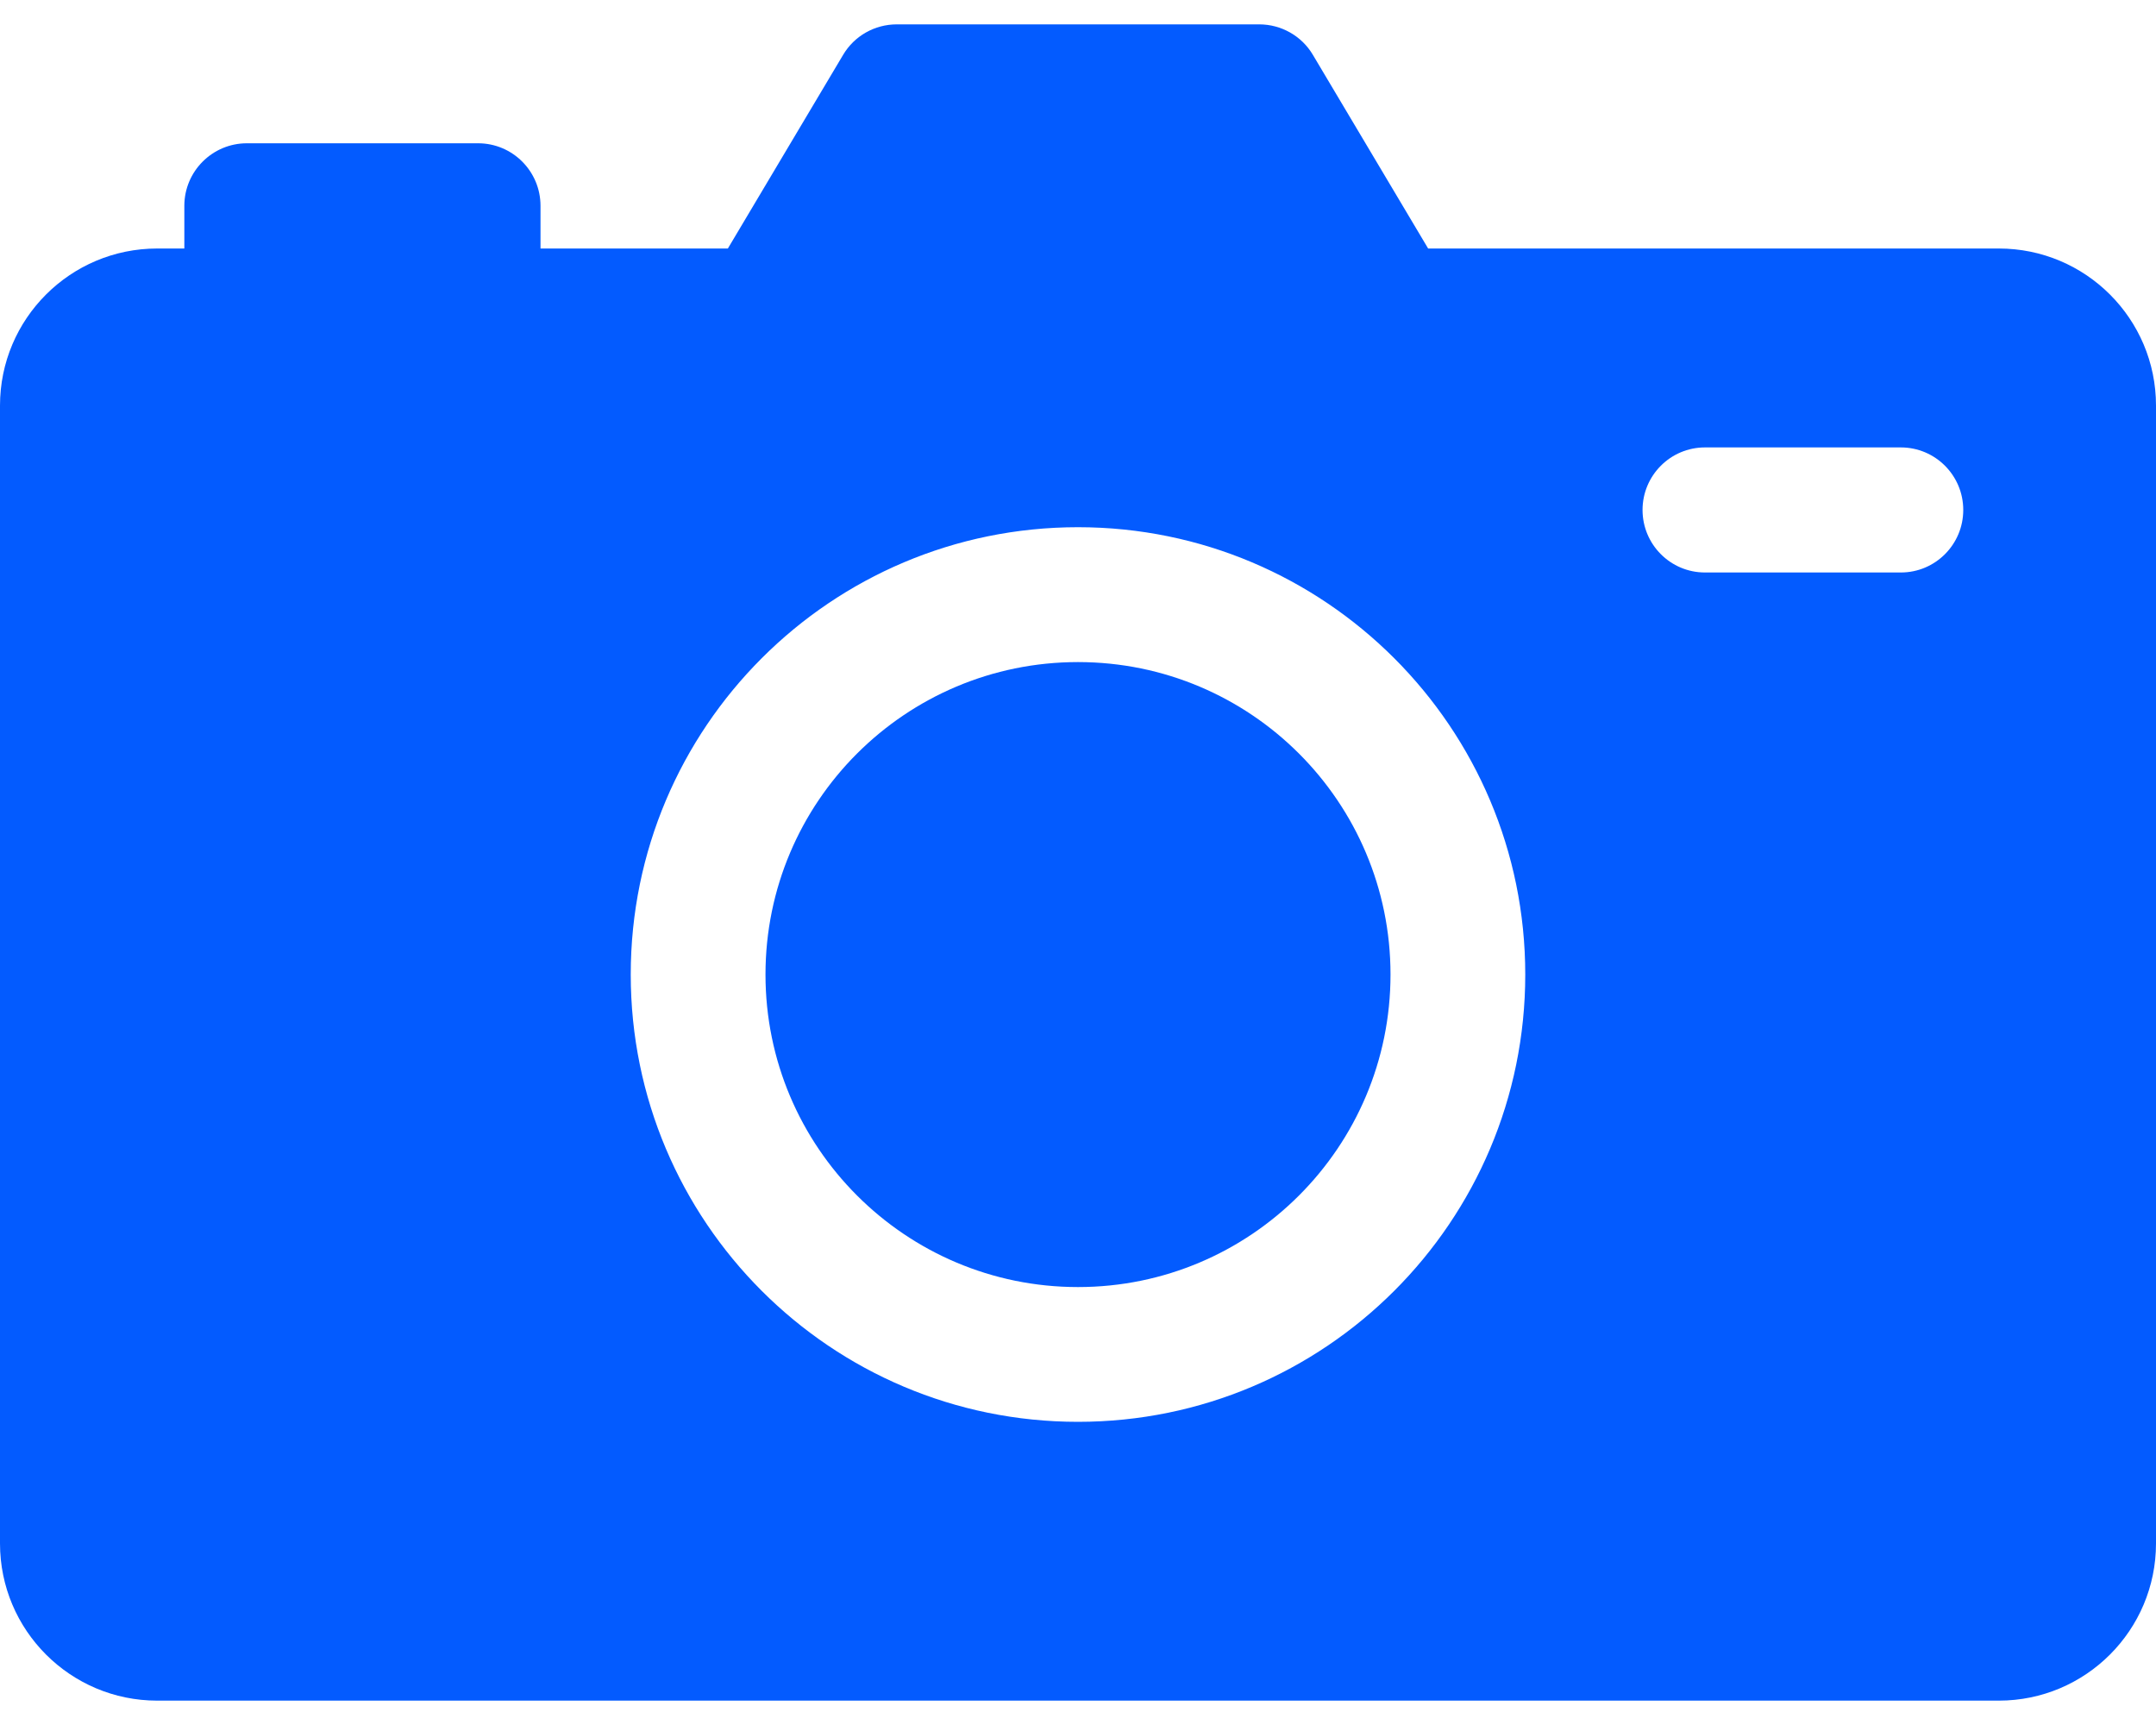 <svg width="20" height="16" viewBox="0 0 20 16" fill="none" xmlns="http://www.w3.org/2000/svg">
<path d="M18.542 2.305H13.248L12.179 0.509C12.075 0.333 11.885 0.226 11.681 0.226H8.319C8.114 0.226 7.925 0.333 7.821 0.509L6.752 2.305H5.014V1.909C5.014 1.589 4.755 1.329 4.435 1.329H2.29C1.97 1.329 1.71 1.589 1.71 1.909V2.305H1.458C0.653 2.305 0 2.957 0 3.762V14.316C0 15.121 0.653 15.774 1.458 15.774H18.542C19.347 15.774 20 15.121 20 14.316V3.762C20 2.957 19.347 2.305 18.542 2.305ZM10 13.188C7.708 13.188 5.851 11.331 5.851 9.039C5.851 6.748 7.708 4.89 10 4.89C12.291 4.89 14.149 6.748 14.149 9.039C14.149 11.331 12.291 13.188 10 13.188ZM17.633 5.31H15.816C15.496 5.31 15.237 5.05 15.237 4.73C15.237 4.41 15.496 4.15 15.816 4.15H17.633C17.953 4.15 18.212 4.41 18.212 4.73C18.212 5.05 17.953 5.31 17.633 5.31Z" fill="#035BFF"/>
<path d="M10 11.938C11.601 11.938 12.899 10.64 12.899 9.039C12.899 7.438 11.601 6.141 10 6.141C8.399 6.141 7.101 7.438 7.101 9.039C7.101 10.64 8.399 11.938 10 11.938Z" fill="#035BFF"/>
</svg>
